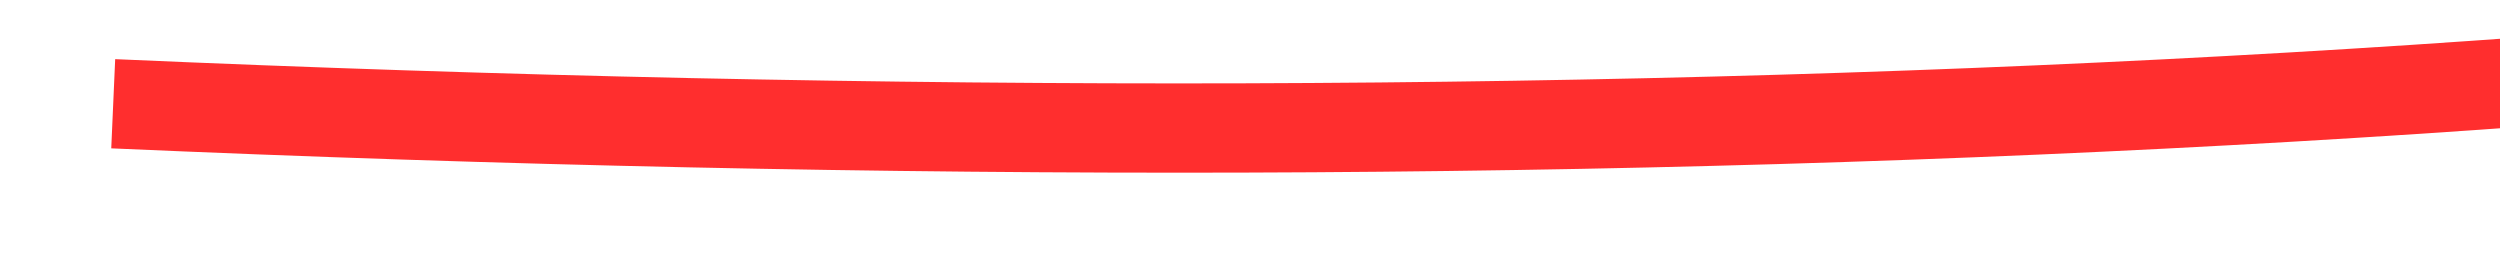 ﻿<?xml version="1.0" encoding="utf-8"?>
<svg version="1.1" xmlns:xlink="http://www.w3.org/1999/xlink" width="56px" height="6px" viewBox="334 8662  56 6" xmlns="http://www.w3.org/2000/svg">
  <g transform="matrix(0.951 -0.309 0.309 0.951 -2659.915 535.959 )">
    <path d="M 338 8657  C 370.871 8669.304  399.875 8676.898  425.012 8679.781  " stroke-width="2" stroke="#ff2e2e" fill="none" />
    <path d="M 420.383 8674.984  L 424.201 8679.704  L 419.481 8683.522  L 420.739 8685.077  L 426.237 8680.63  L 427.014 8680.001  L 426.385 8679.224  L 421.938 8673.726  L 420.383 8674.984  Z " fill-rule="nonzero" fill="#ff2e2e" stroke="none" />
  </g>
</svg>